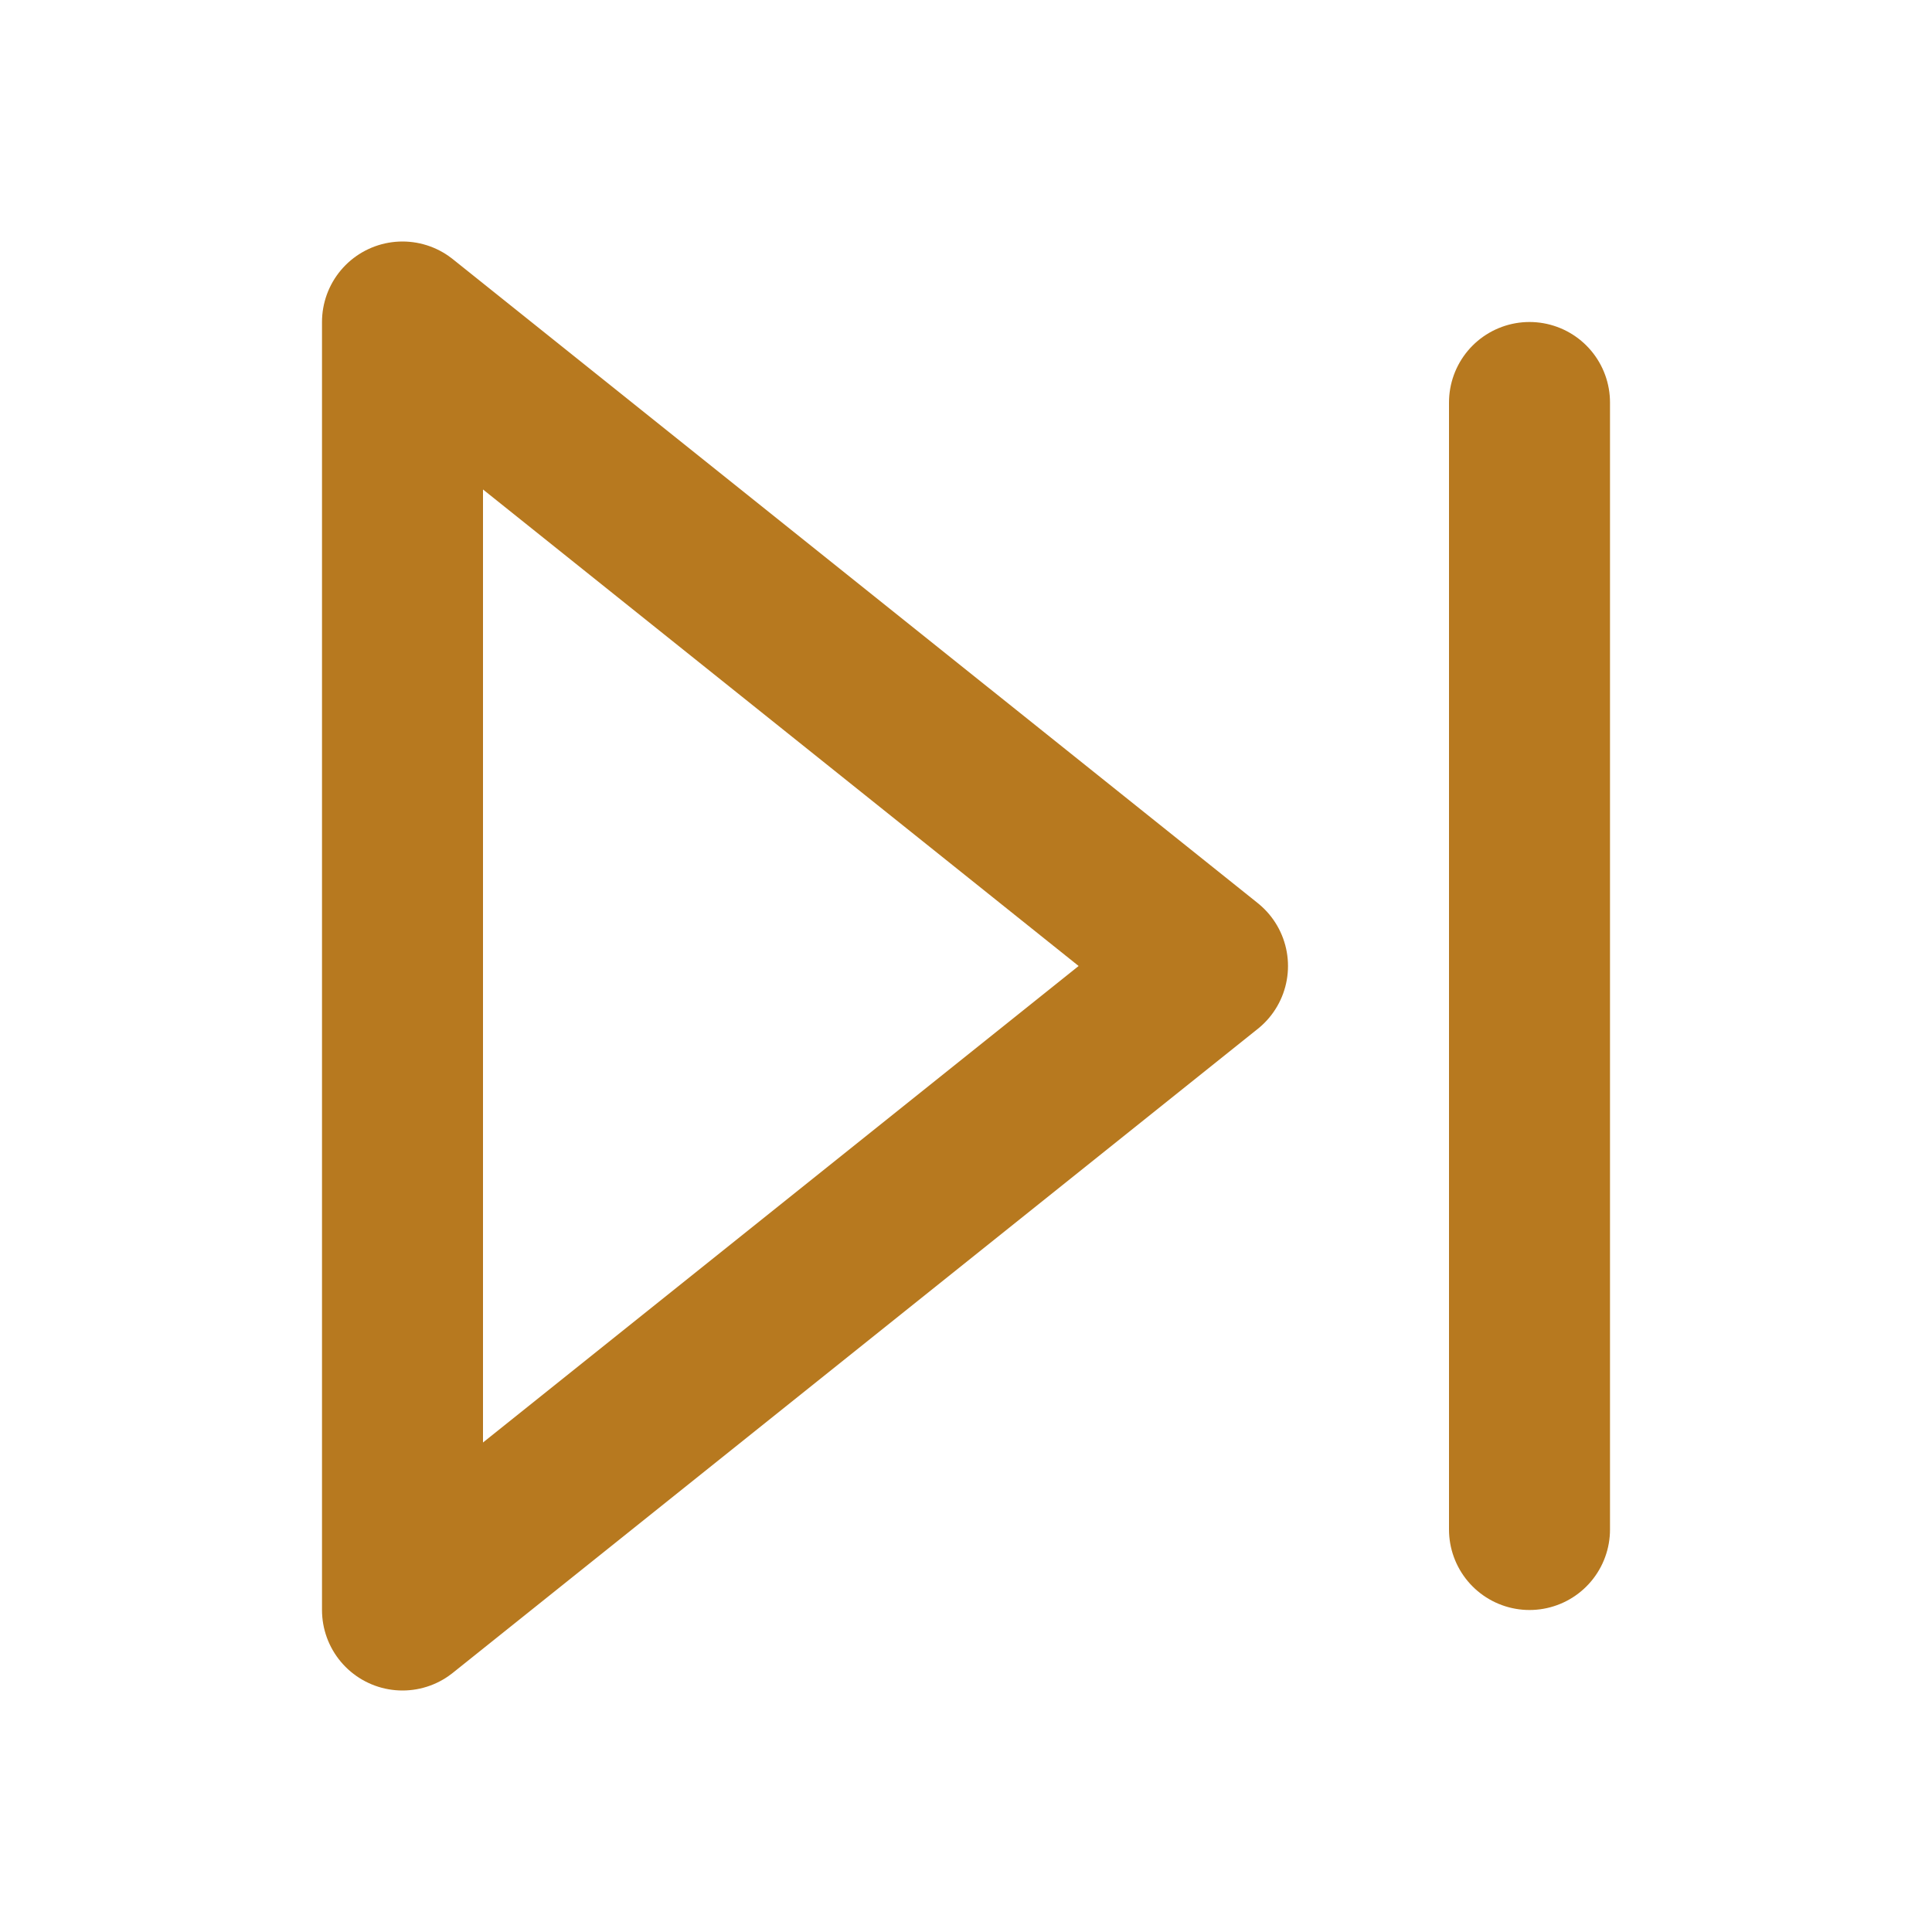 <svg width="24" height="24" viewBox="0 0 24 24" fill="none" xmlns="http://www.w3.org/2000/svg">
<path d="M5 4L15 12L5 20V4Z" stroke="#B7791F" stroke-width="2" stroke-linecap="round" stroke-linejoin="round"/>
<path d="M19 5V19" stroke="#B7791F" stroke-width="2" stroke-linecap="round" stroke-linejoin="round"/>
</svg>
